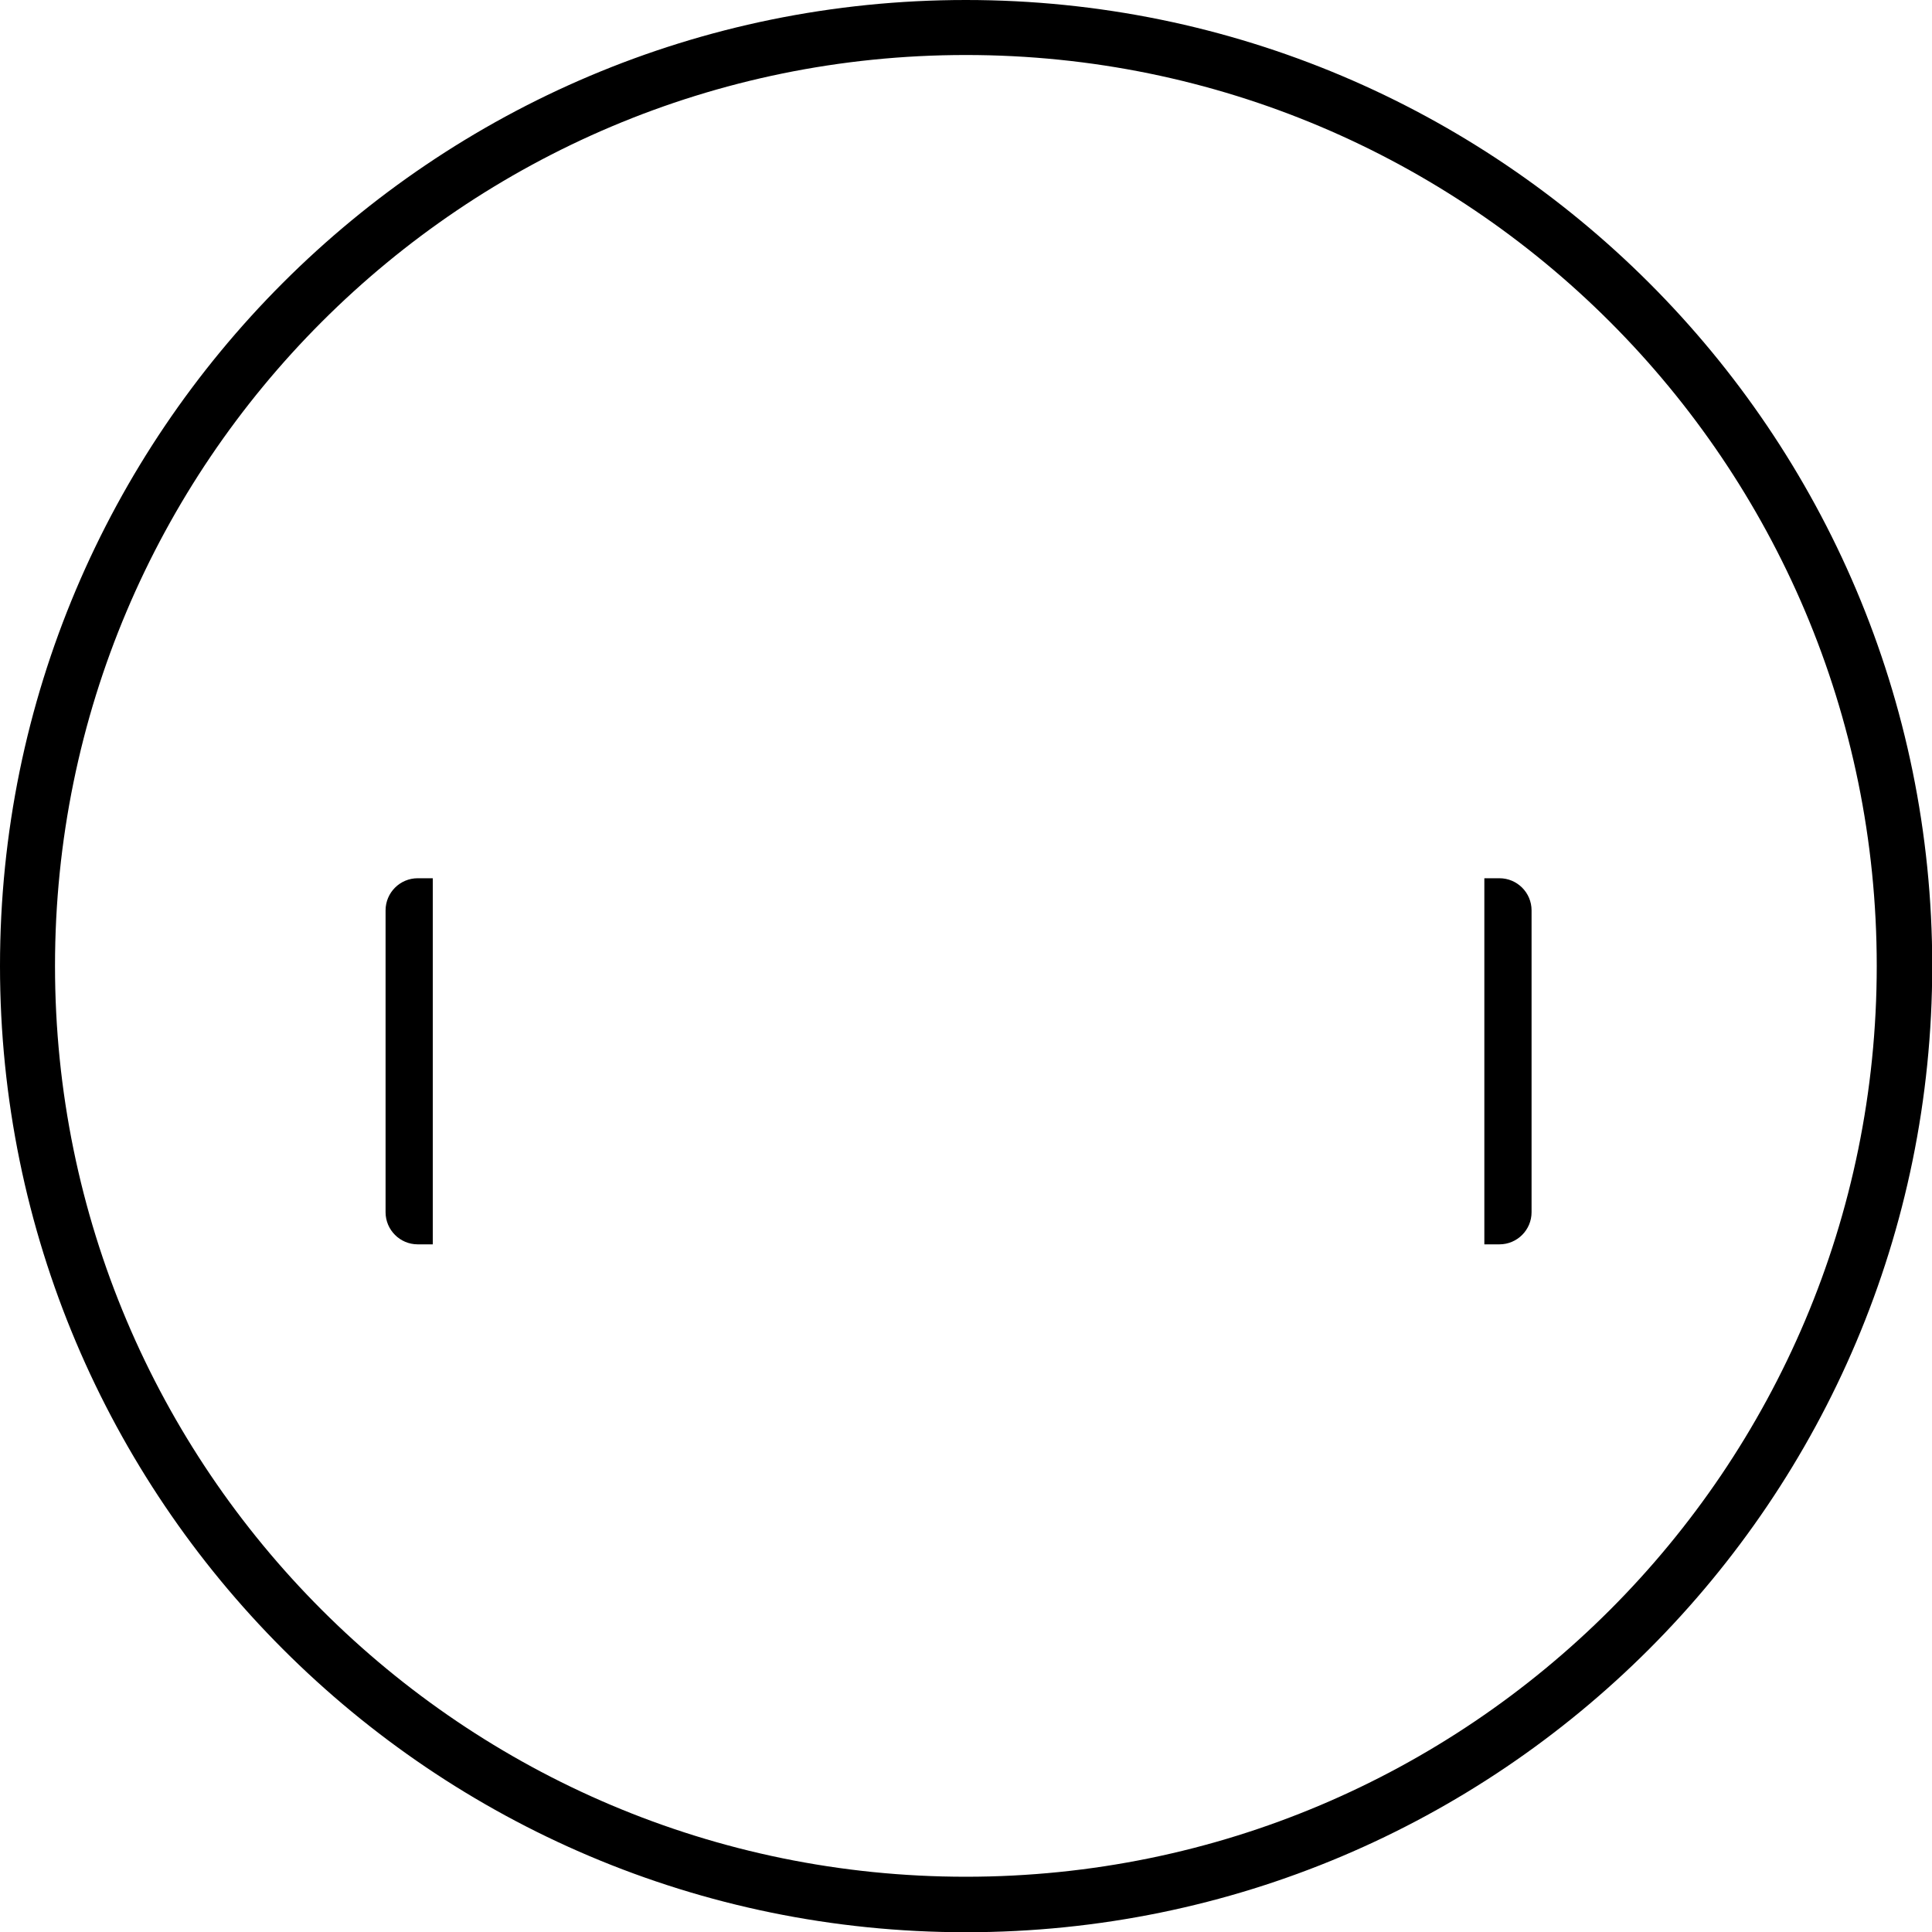 <?xml version="1.0" encoding="UTF-8" standalone="no"?>
<!-- Created with Inkscape (http://www.inkscape.org/) -->

<svg
   xmlns:dc="http://purl.org/dc/elements/1.1/"
   xmlns:cc="http://creativecommons.org/ns#"
   xmlns:rdf="http://www.w3.org/1999/02/22-rdf-syntax-ns#"
   xmlns:svg="http://www.w3.org/2000/svg"
   xmlns="http://www.w3.org/2000/svg"
   xmlns:sodipodi="http://sodipodi.sourceforge.net/DTD/sodipodi-0.dtd"
   xmlns:inkscape="http://www.inkscape.org/namespaces/inkscape"
   width="124.016"
   height="124.016"
   id="svg3565"
   version="1.1"
   inkscape:version="0.48.4 r9939"
   sodipodi:docname="automation_whole.svg">
  <defs
     id="defs3567" />
  <sodipodi:namedview
     id="base"
     pagecolor="#ffffff"
     bordercolor="#666666"
     borderopacity="1.0"
     inkscape:pageopacity="0.0"
     inkscape:pageshadow="2"
     inkscape:zoom="5.6"
     inkscape:cx="106.03353"
     inkscape:cy="38.039852"
     inkscape:document-units="px"
     inkscape:current-layer="layer1"
     showgrid="false"
     units="mm"
     inkscape:window-width="1920"
     inkscape:window-height="1059"
     inkscape:window-x="0"
     inkscape:window-y="0"
     inkscape:window-maximized="1" />
  <g
     inkscape:label="Layer 1"
     inkscape:groupmode="layer"
     id="layer1"
     transform="translate(0,-928.346)">
    <path
       style="opacity:1;color:#000000;fill:#000000;fill-opacity:1;fill-rule:nonzero;stroke:none;stroke-width:10;marker:none;visibility:visible;display:inline;overflow:visible;enable-background:accumulate"
       d="M 62 0 C 27.754 -9.4739031e-15 0 27.754 0 62 C -9.4739031e-15 96.246 27.754 124.031 62 124.031 C 96.246 124.031 124.031 96.246 124.031 62 C 124.031 27.754 96.246 -1.8947806e-14 62 0 z M 62 3.531 C 94.289 3.531 120.469 29.711 120.469 62 C 120.469 94.289 94.289 120.469 62 120.469 C 29.711 120.469 3.531 94.289 3.531 62 C 3.531 29.711 29.711 3.531 62 3.531 z M 26.812 56.375 C 25.675 56.375 24.75 57.3 24.75 58.438 L 24.75 77.812 C 24.75 78.95 25.675 79.875 26.812 79.875 L 27.781 79.875 L 27.781 56.375 L 26.812 56.375 z M 95.281 56.375 L 95.281 79.875 L 96.25 79.875 C 97.388 79.875 98.312 78.95 98.312 77.812 L 98.312 58.438 C 98.312 57.3 97.388 56.375 96.25 56.375 L 95.281 56.375 z "
       transform="translate(0,928.346)"
       id="path3658" />
  </g>
</svg>
